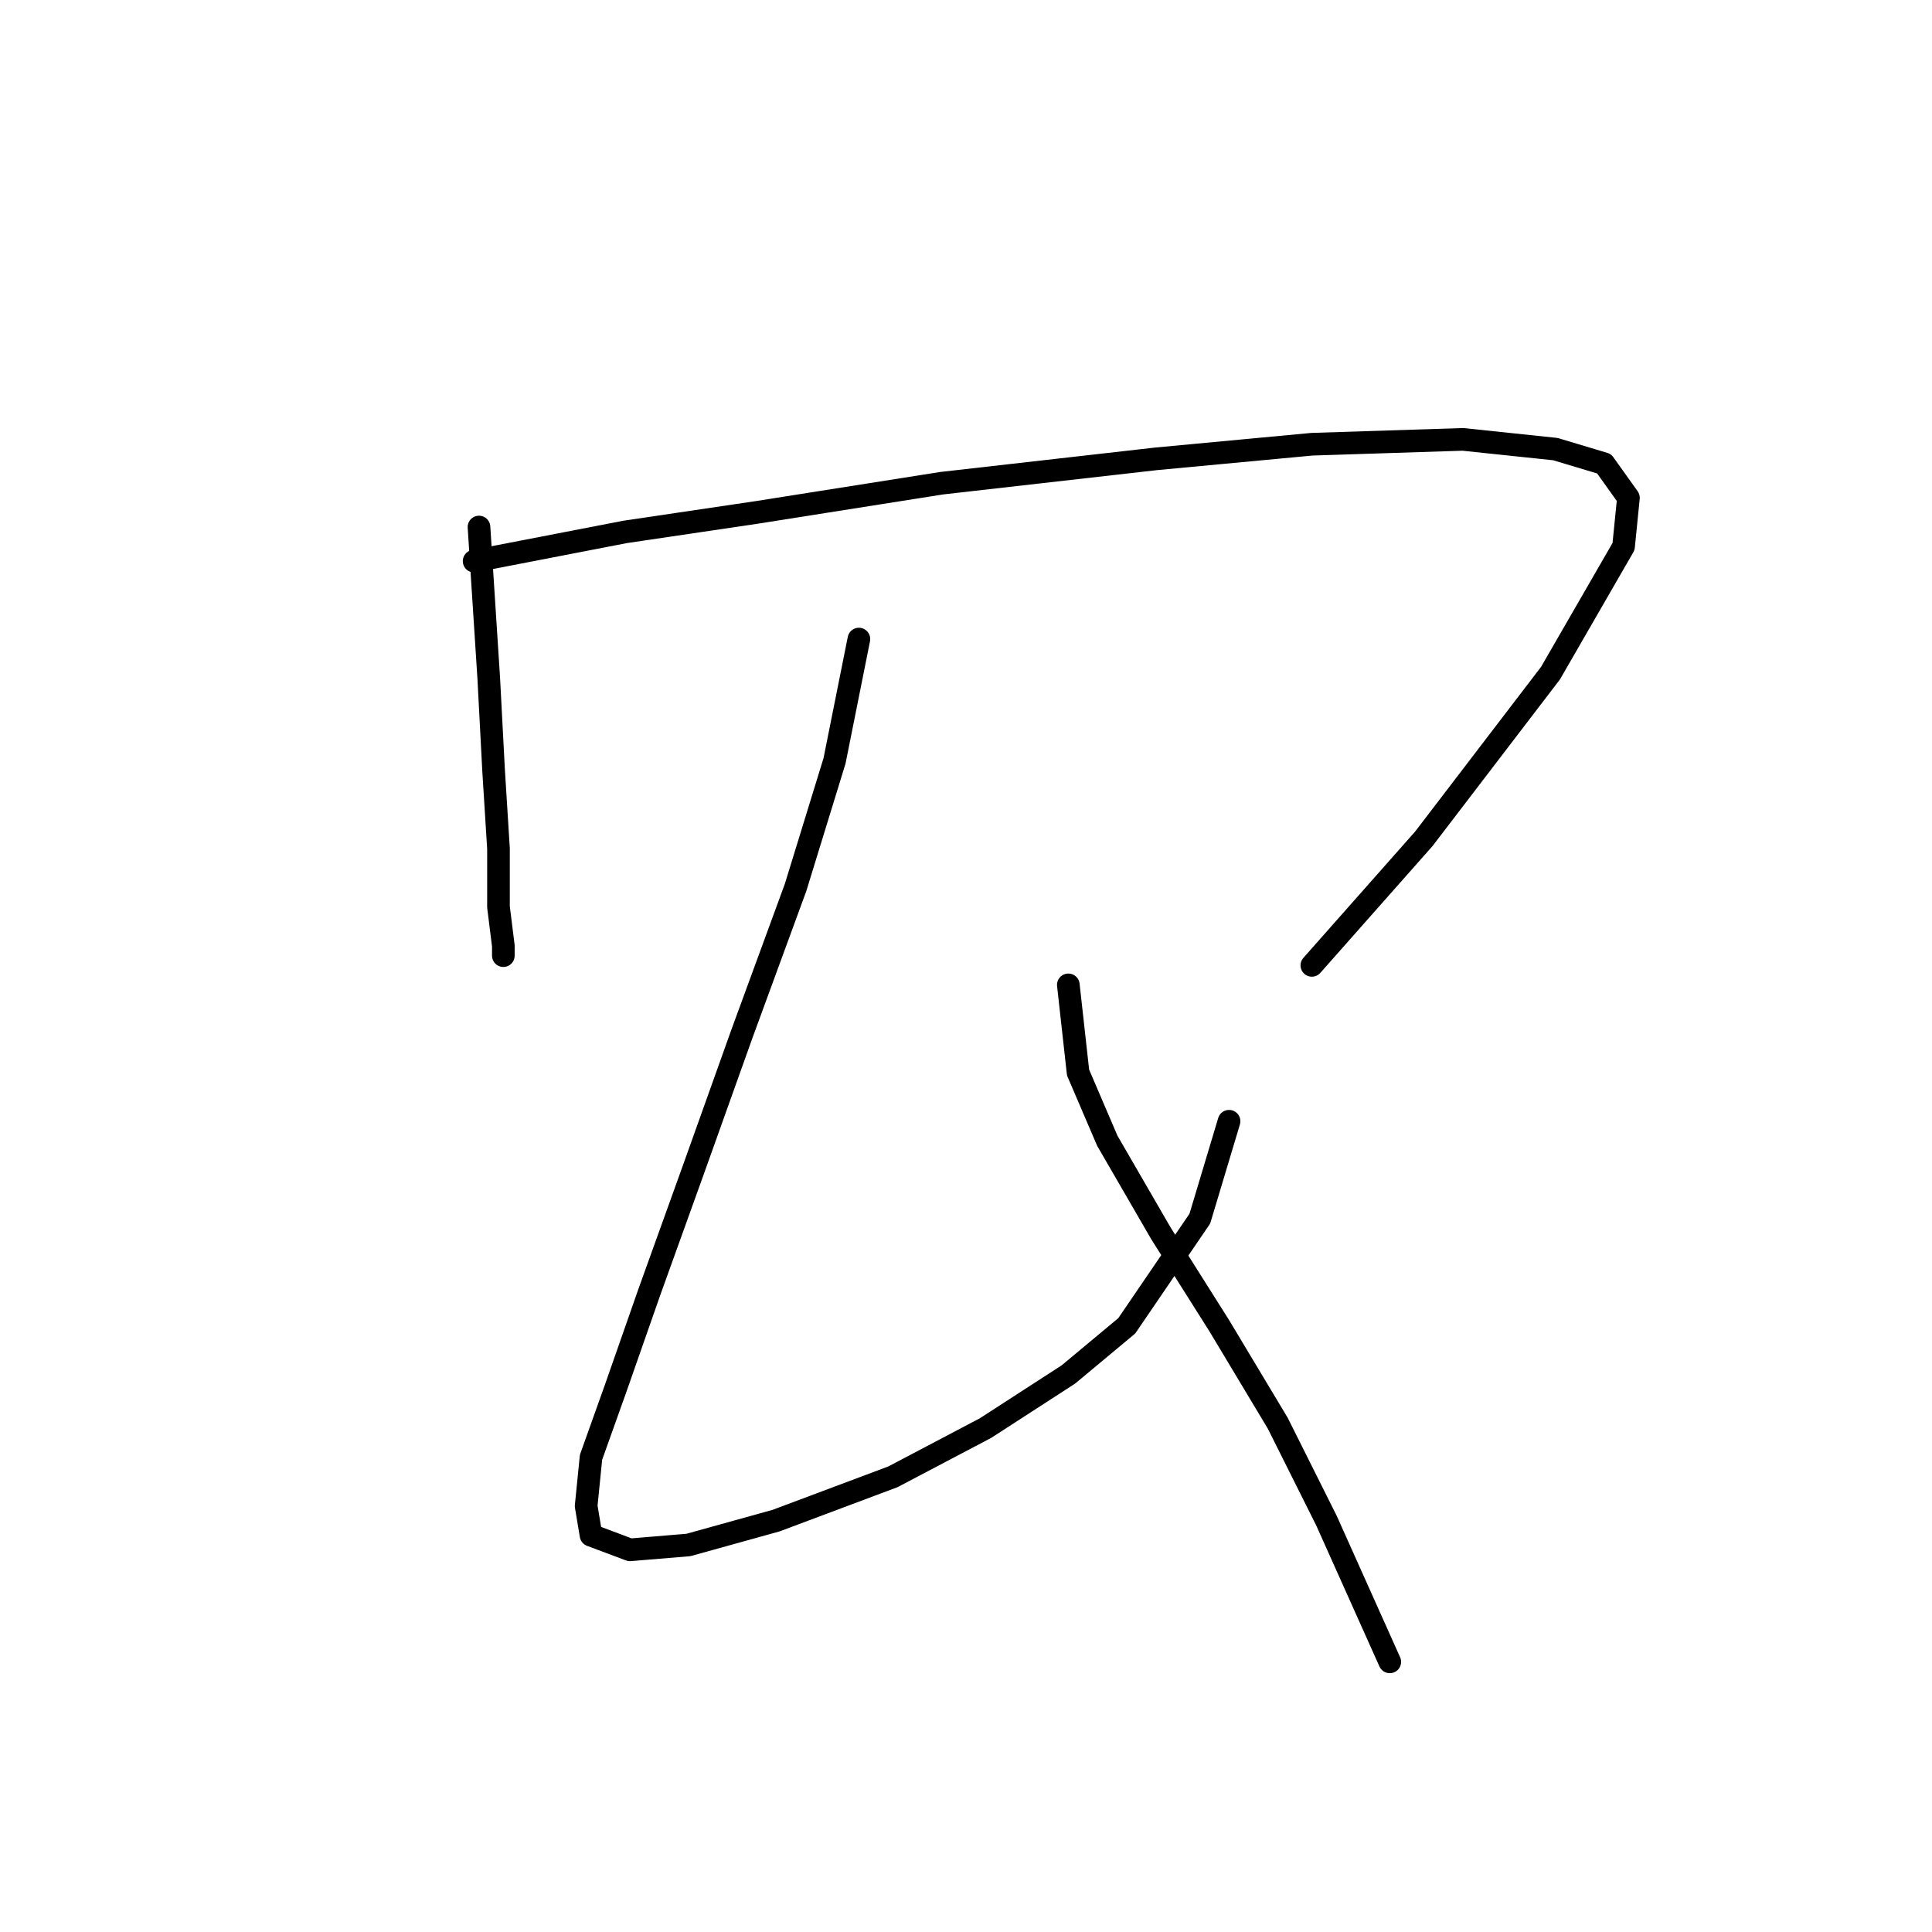 <?xml version="1.0" standalone="no"?>
    <svg width="256" height="256" xmlns="http://www.w3.org/2000/svg" version="1.1">
    <polyline stroke="black" stroke-width="3" stroke-linecap="round" fill="transparent" stroke-linejoin="round" points="63.469 69.835 64.76 89.842 65.405 102.103 66.051 112.429 66.051 120.174 66.696 125.337 66.696 126.627 66.696 126.627 " />
        <polyline stroke="black" stroke-width="3" stroke-linecap="round" fill="transparent" stroke-linejoin="round" points="62.824 74.353 82.83 70.481 100.255 67.899 124.779 64.027 153.175 60.8 173.827 58.864 193.833 58.219 206.095 59.509 212.549 61.445 215.776 65.963 215.13 72.417 205.45 89.196 188.67 111.139 173.827 127.918 173.827 127.918 " />
        <polyline stroke="black" stroke-width="3" stroke-linecap="round" fill="transparent" stroke-linejoin="round" points="113.808 84.679 110.581 100.813 105.418 117.592 98.319 136.953 91.865 155.023 86.057 171.158 81.54 184.065 78.313 193.1 77.667 199.554 78.313 203.426 83.476 205.362 91.22 204.717 102.837 201.49 118.325 195.682 130.587 189.228 141.559 182.129 149.303 175.675 158.984 161.477 162.856 148.57 162.856 148.57 " />
        <polyline stroke="black" stroke-width="3" stroke-linecap="round" fill="transparent" stroke-linejoin="round" points="141.559 130.5 142.849 142.116 146.722 151.151 153.821 163.413 161.565 175.675 169.309 188.583 175.763 201.49 184.153 220.205 184.153 220.205 " />
        </svg>